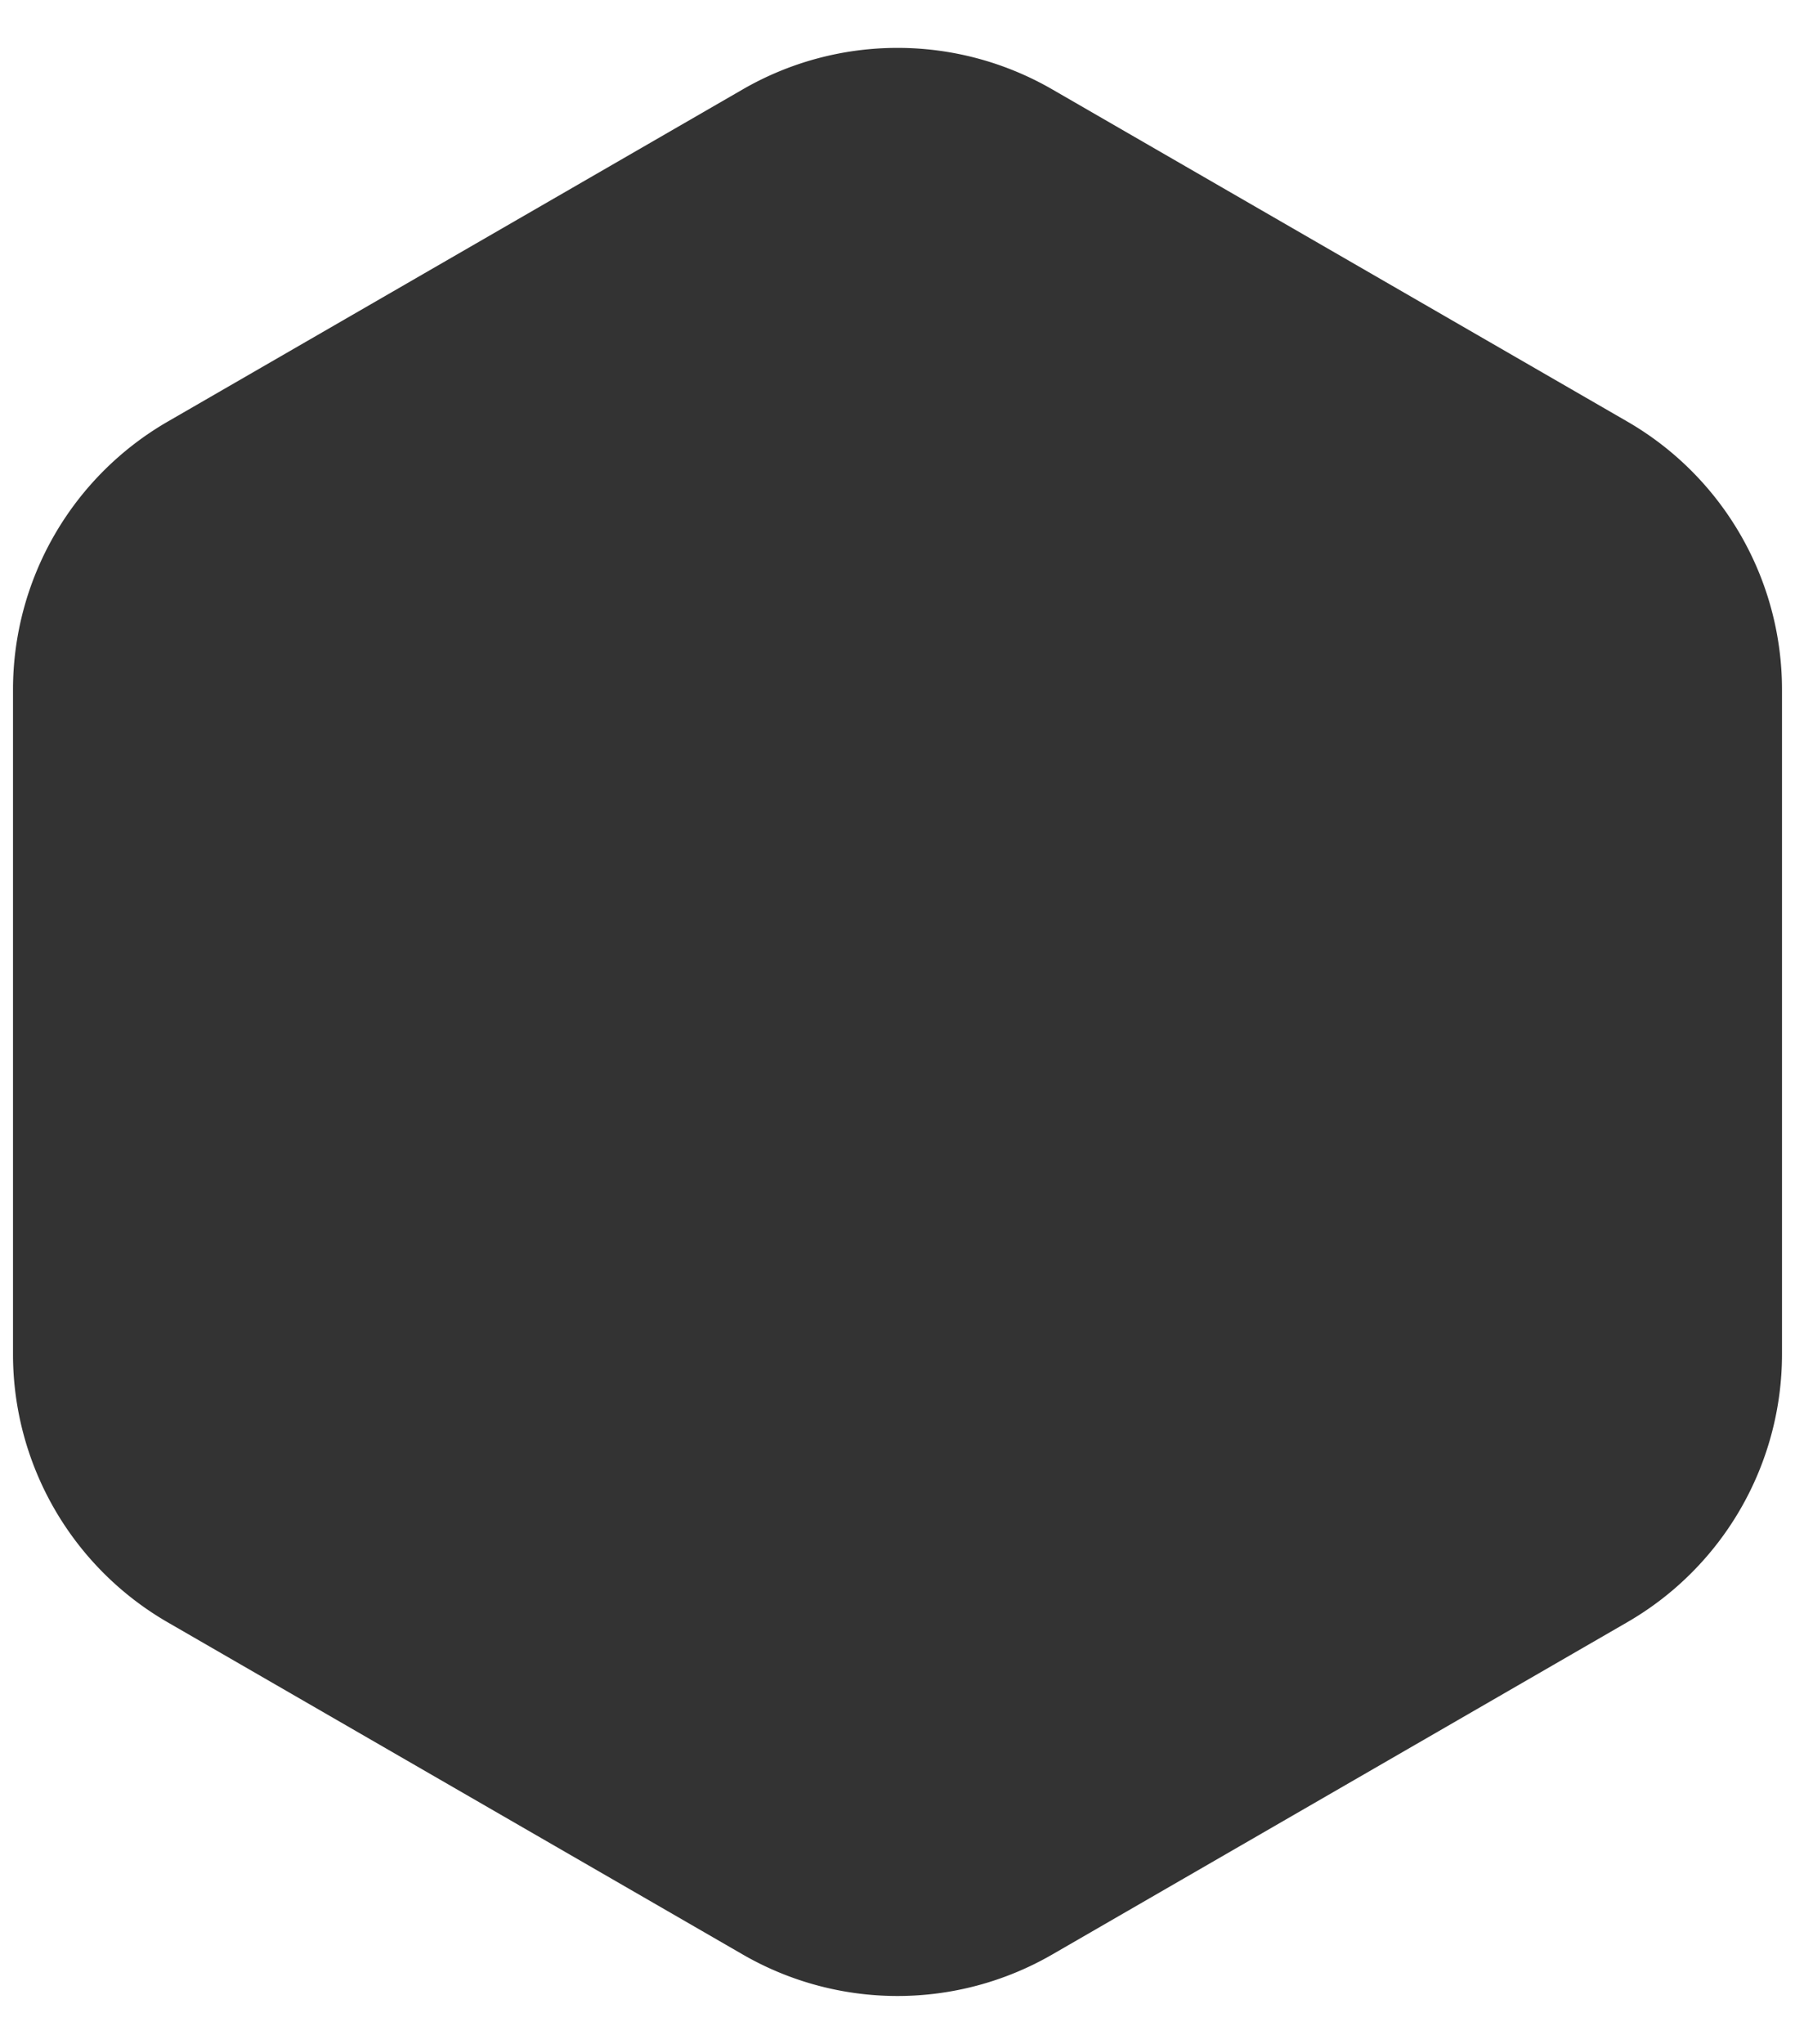 <svg xmlns="http://www.w3.org/2000/svg" width="29" height="33" fill="none" xmlns:v="https://vecta.io/nano"><path d="M12 1.443a5 5 0 0 1 5 0l9.29 5.363a5 5 0 0 1 2.5 4.33v10.726a5 5 0 0 1-2.5 4.33L17 31.557a5 5 0 0 1-5 0l-9.29-5.363a5 5 0 0 1-2.5-4.33V11.137a5 5 0 0 1 2.5-4.33L12 1.443z" fill="#333"/></svg>
